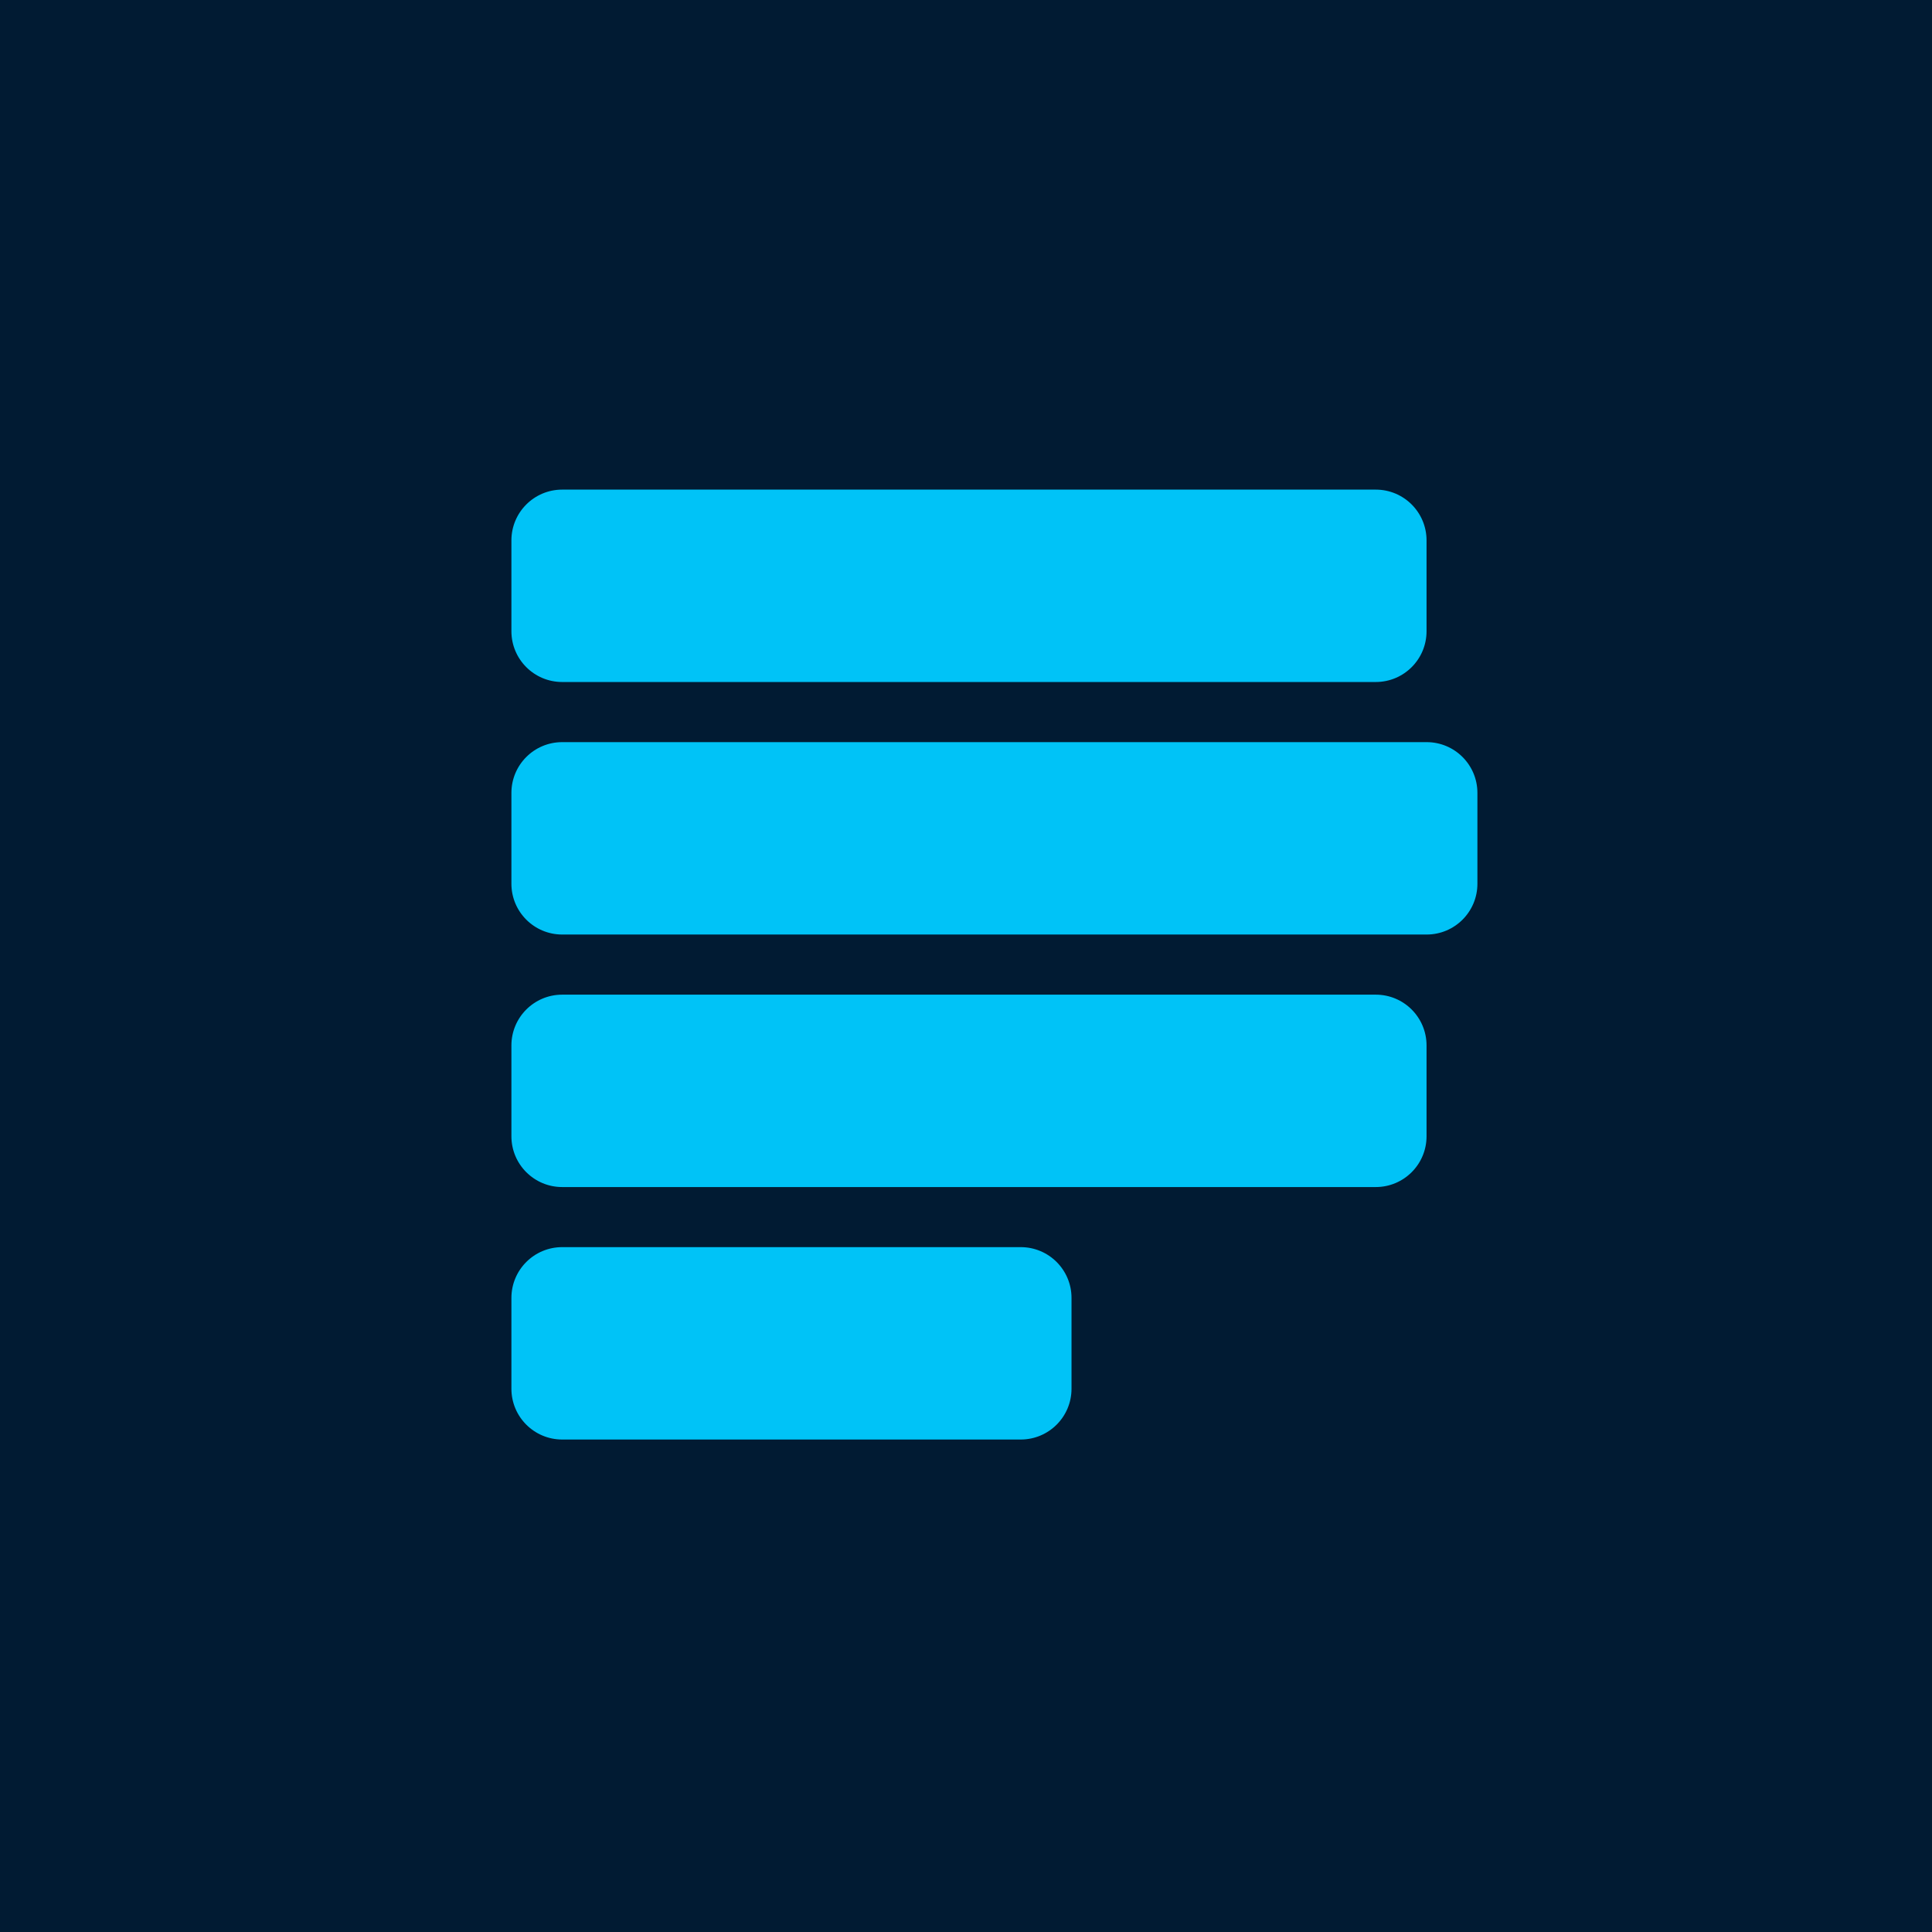 <svg width="1000" height="1000" viewBox="0 0 1000 1000" fill="none" xmlns="http://www.w3.org/2000/svg">
<rect width="1000" height="1000" fill="#011B33"/>
<g clip-path="url(#clip0_903_100)">
<path d="M712.103 514.835H290.981C276.47 514.835 264.706 526.599 264.706 541.11V588.142C264.706 602.654 276.47 614.417 290.981 614.417H712.103C726.614 614.417 738.378 602.654 738.378 588.142V541.11C738.378 526.599 726.614 514.835 712.103 514.835Z" fill="#00C3F7"/>
<path d="M738.431 384.129H290.981C276.47 384.129 264.706 395.893 264.706 410.404V457.436C264.706 471.947 276.47 483.711 290.981 483.711H738.431C752.942 483.711 764.706 471.947 764.706 457.436V410.404C764.706 395.893 752.942 384.129 738.431 384.129Z" fill="#00C3F7"/>
<path d="M712.103 253.425H290.981C276.47 253.425 264.706 265.189 264.706 279.7V326.732C264.706 341.244 276.47 353.007 290.981 353.007H712.103C726.614 353.007 738.378 341.244 738.378 326.732V279.7C738.378 265.189 726.614 253.425 712.103 253.425Z" fill="#00C3F7"/>
<path d="M528.339 645.514H290.981C276.47 645.514 264.706 657.277 264.706 671.789V718.821C264.706 733.332 276.47 745.096 290.981 745.096H528.339C542.85 745.096 554.614 733.332 554.614 718.821V671.789C554.614 657.277 542.85 645.514 528.339 645.514Z" fill="#00C3F7"/>
</g>
<defs>
<clipPath id="clip0_903_100">
<rect width="500" height="491.67" fill="white" transform="translate(264.706 253.425)"/>
</clipPath>
</defs>
</svg>
